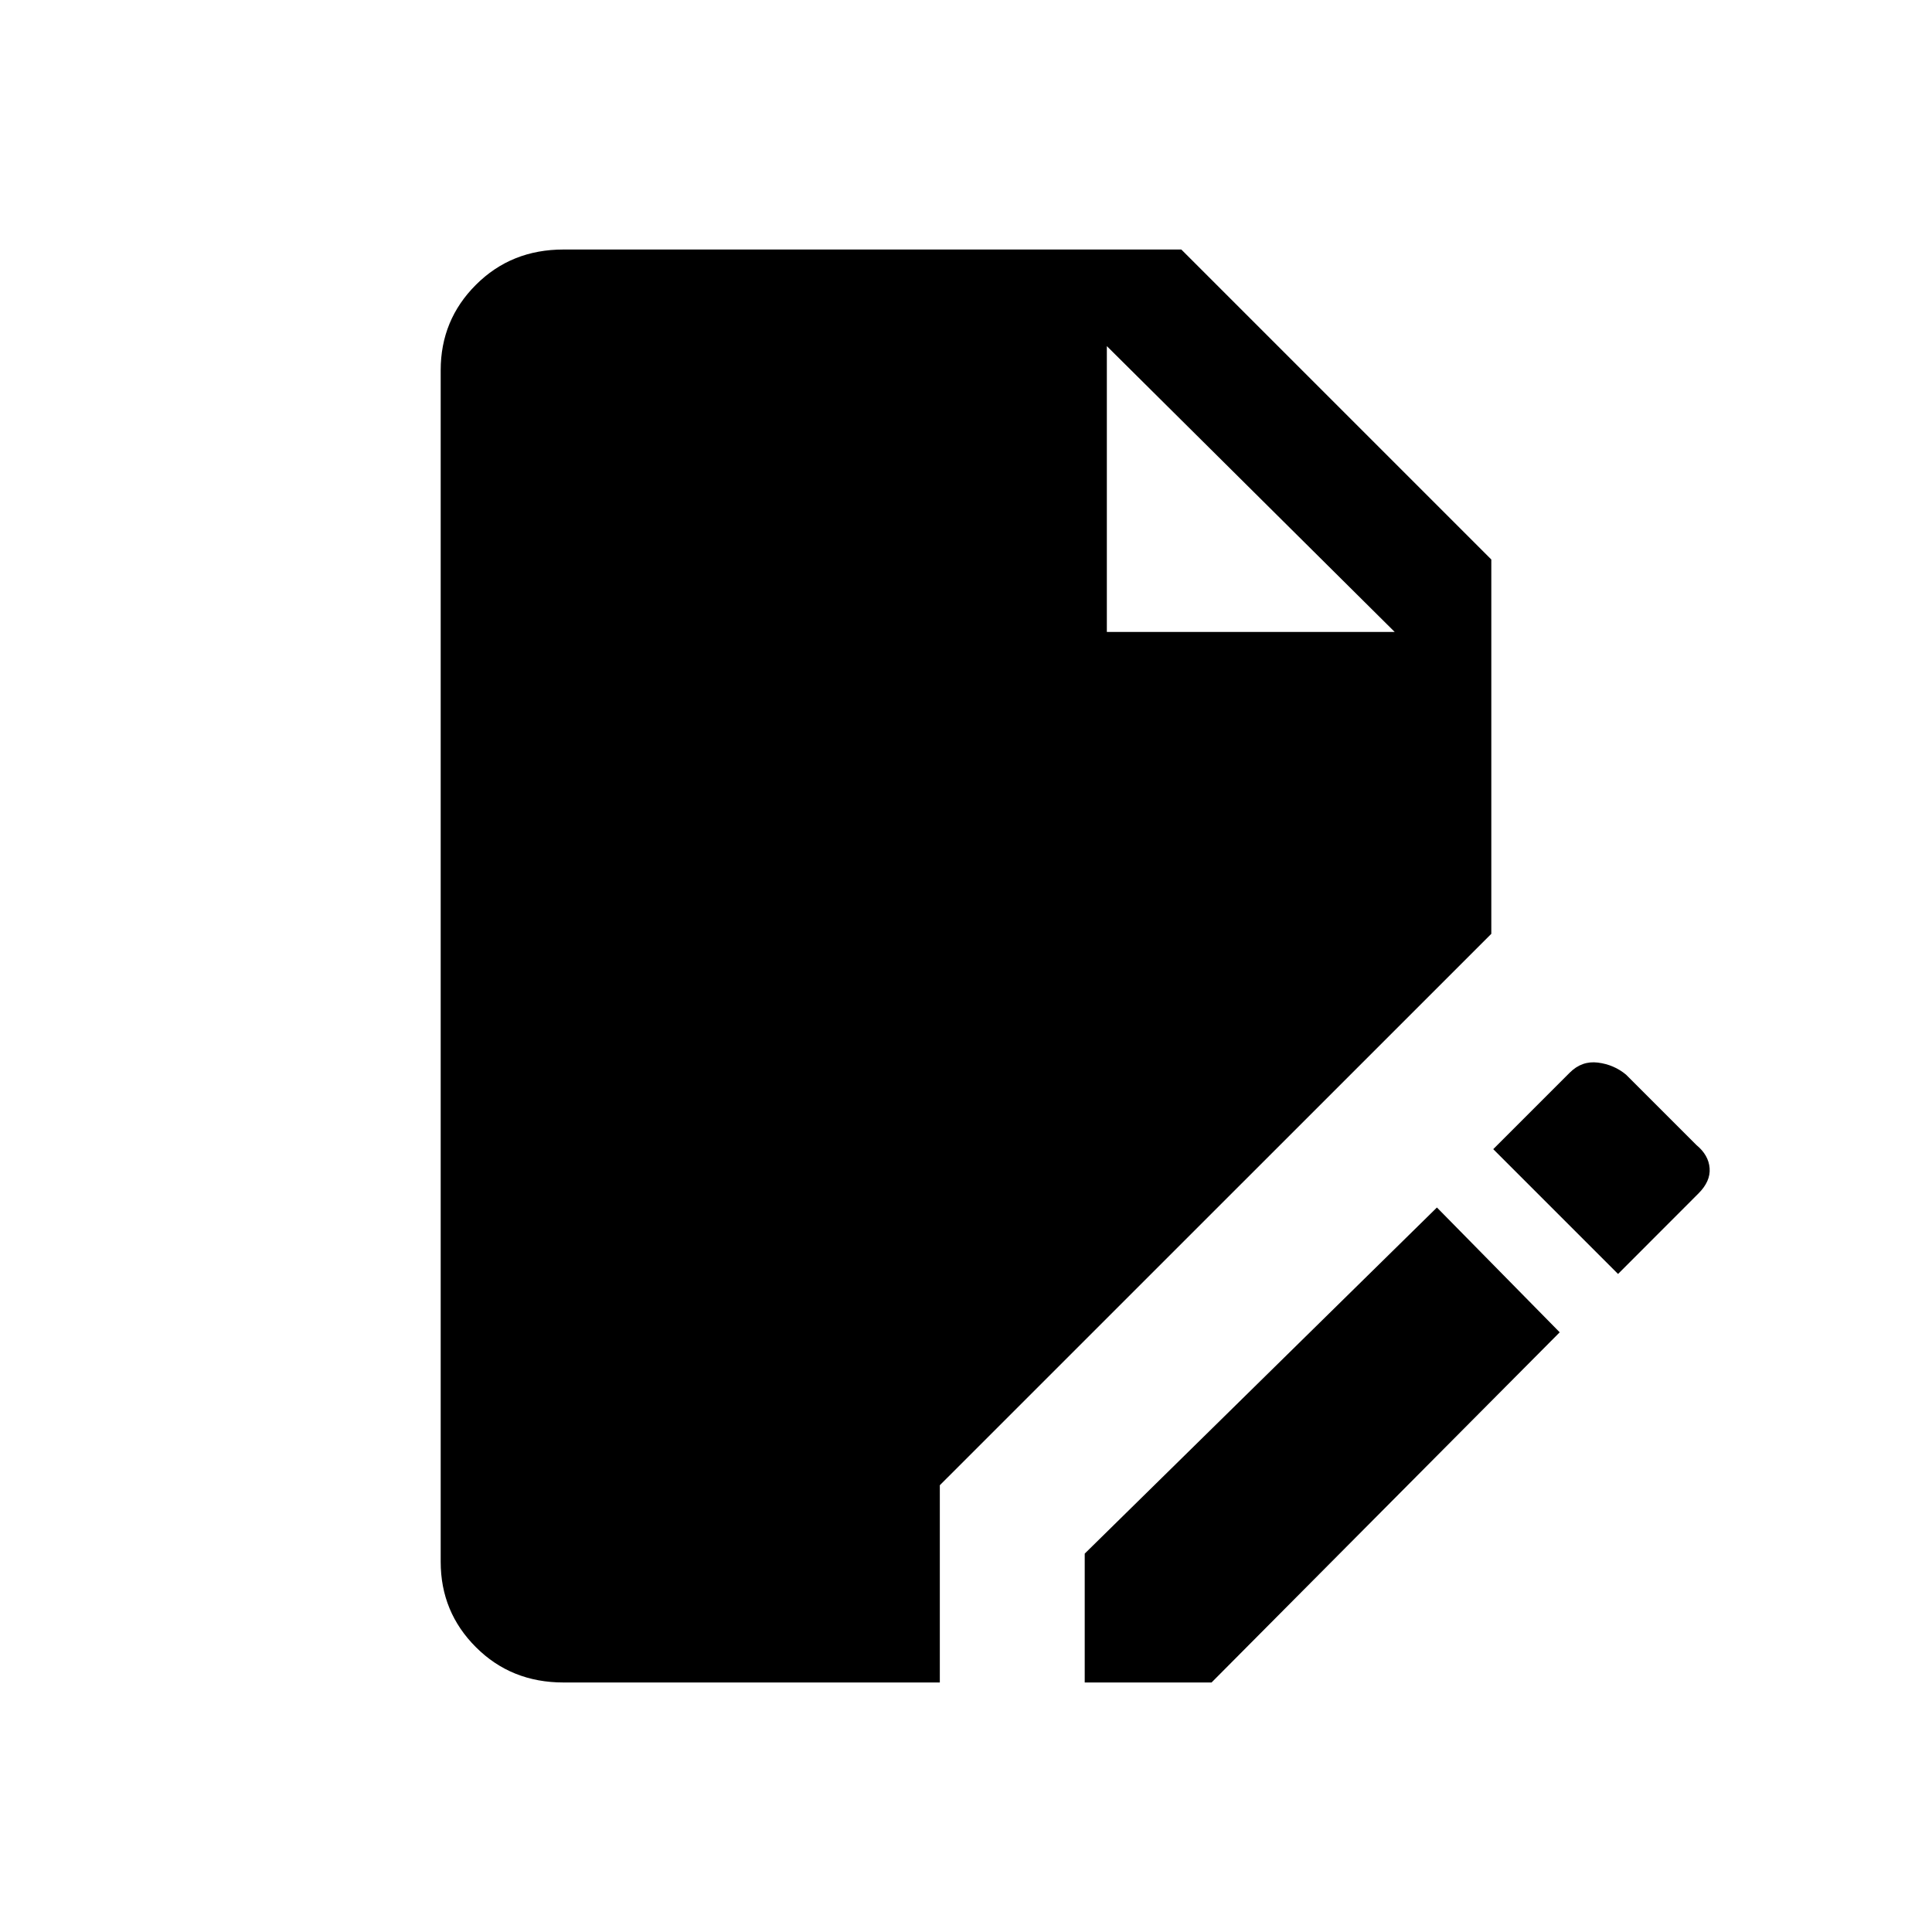 <svg xmlns="http://www.w3.org/2000/svg" height="20" width="20"><path d="M5.833 17.417q-.541 0-.906-.365-.365-.364-.365-.885V3.833q0-.521.365-.885.365-.365.906-.365h6.396l3.209 3.209v3.875l-5.709 5.708v2.042Zm5.396 0v-1.334l3.646-3.583 1.271 1.292-3.604 3.625Zm5.521-4.229-1.292-1.292.792-.792q.125-.125.292-.104.166.021.291.125l.729.729q.126.104.136.24.01.135-.115.26Zm-5.292-6.646h2.98l-2.98-2.959Z"/></svg>